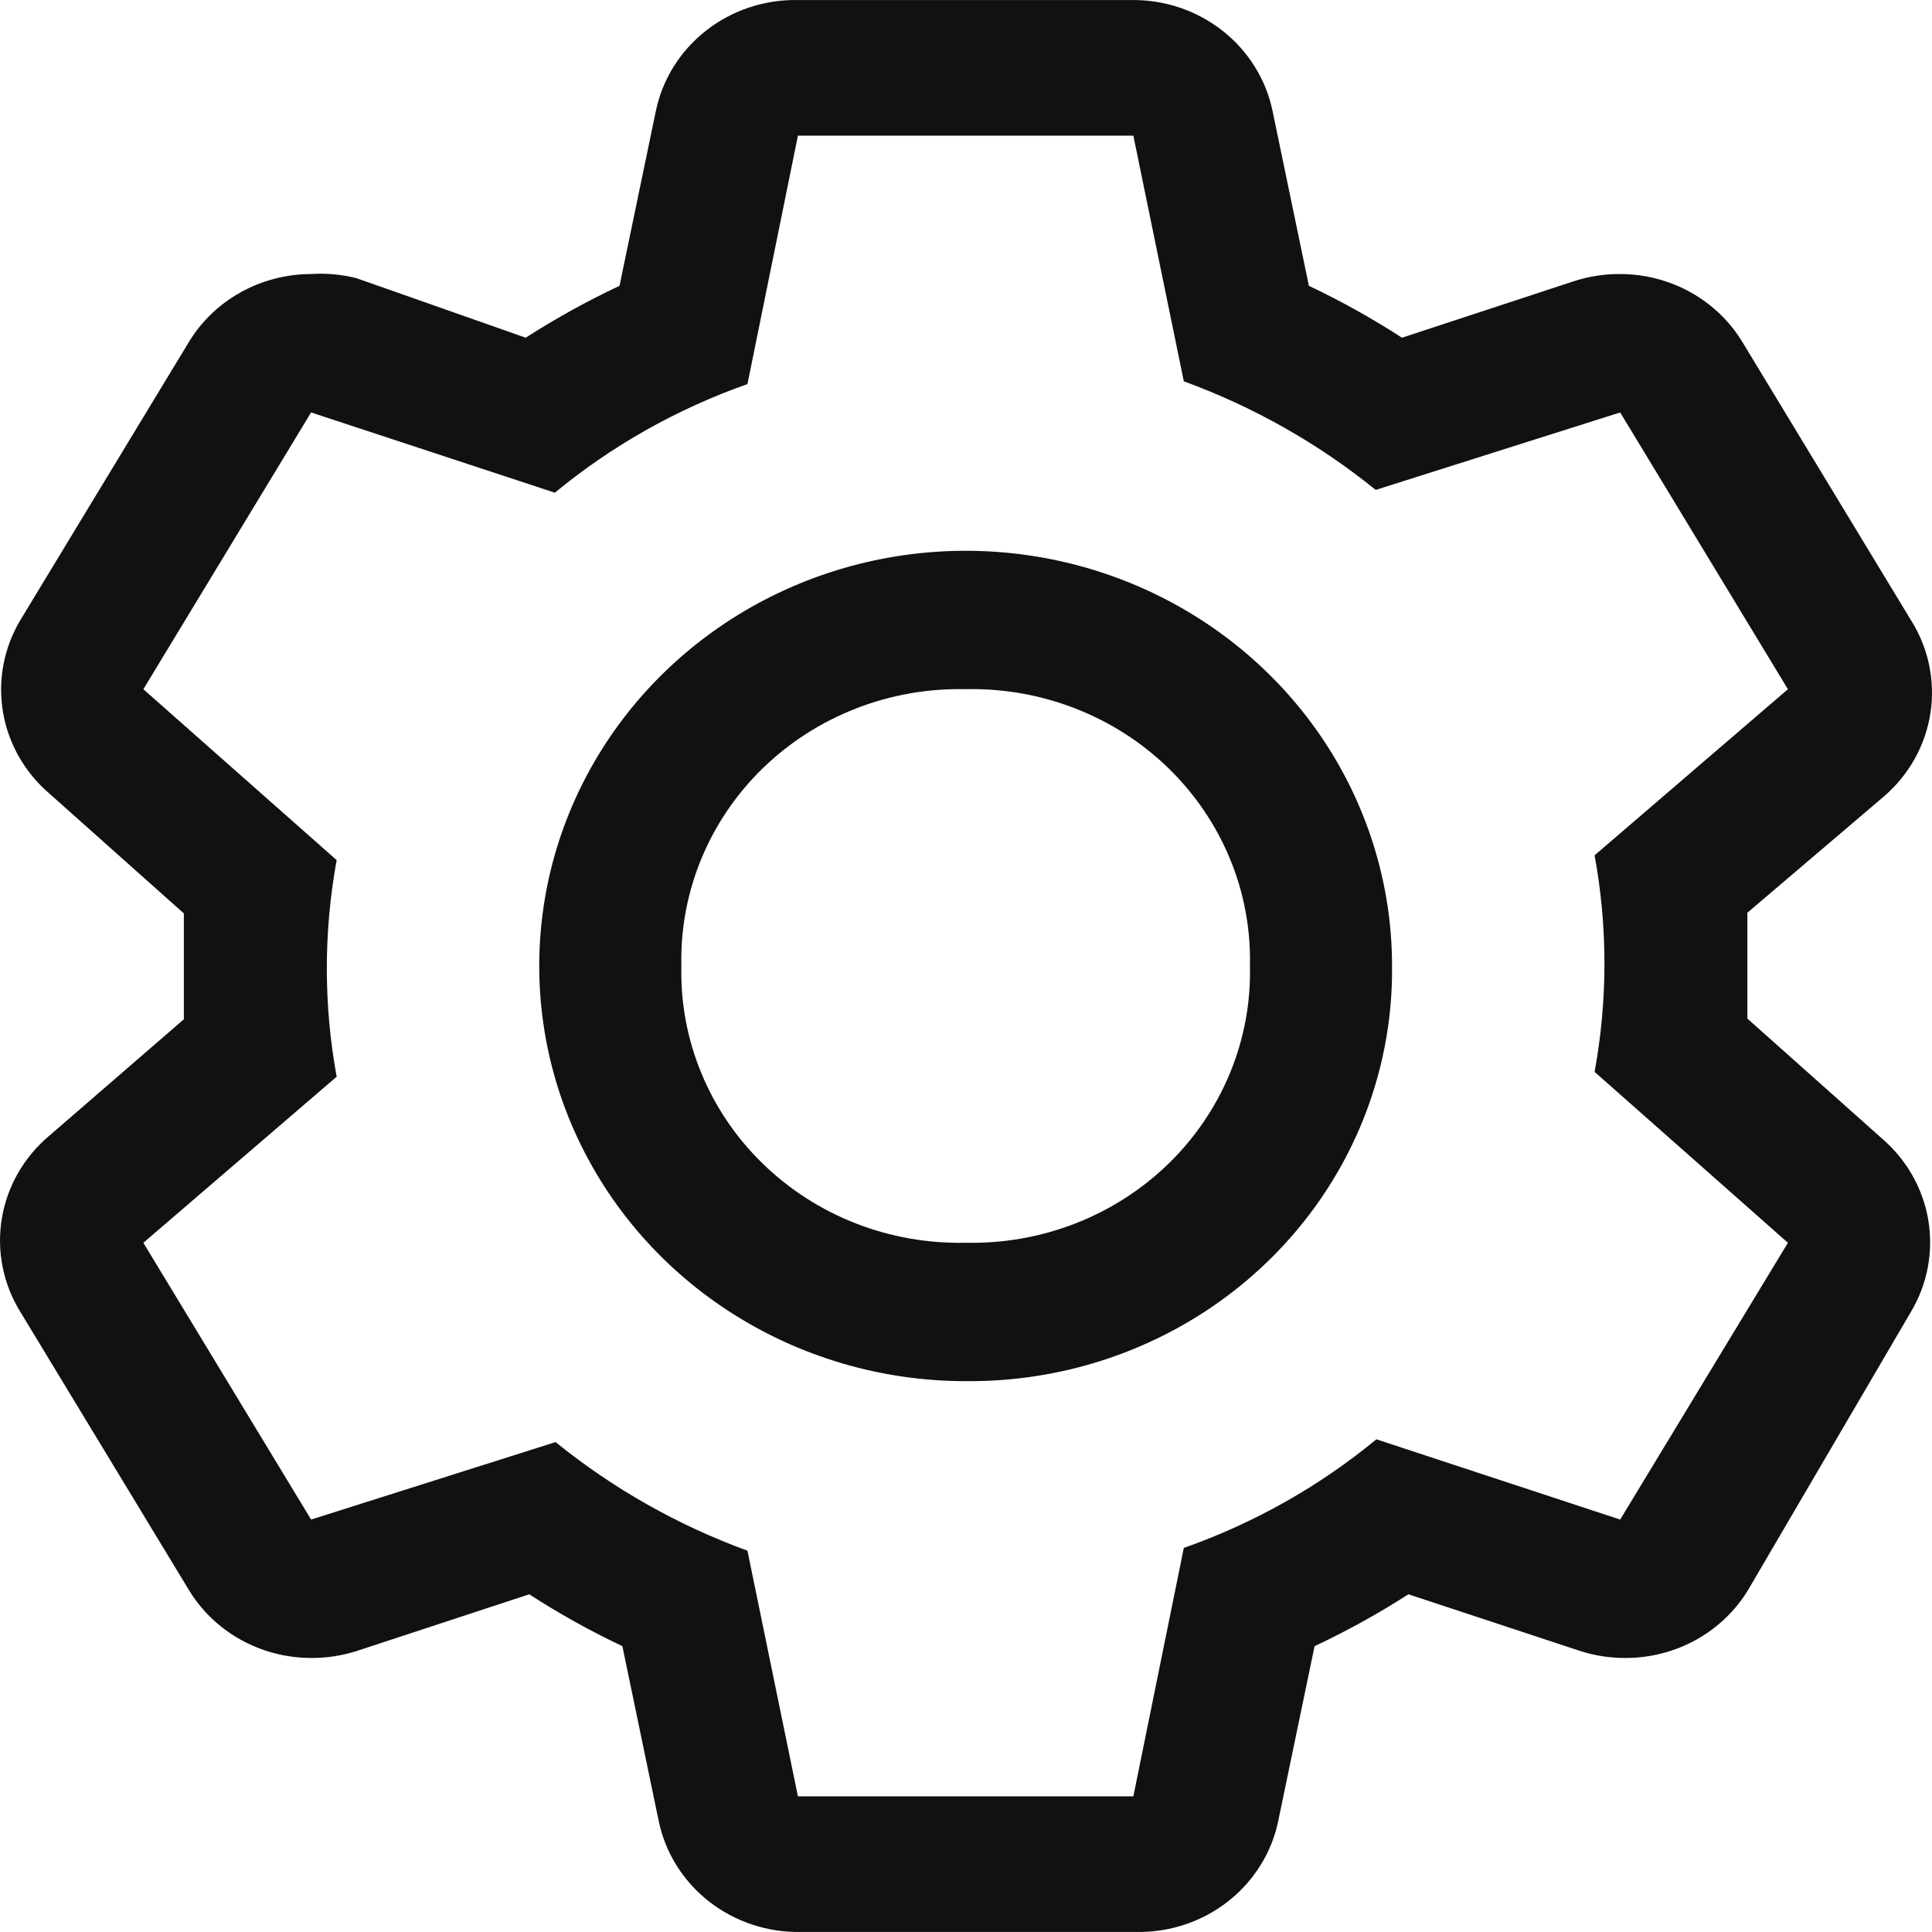 <svg width="50" height="50" viewBox="0 0 50 50" fill="none" xmlns="http://www.w3.org/2000/svg">
<path d="M45.222 26.361V23.621L48.754 20.613C49.405 20.054 49.832 19.289 49.96 18.454C50.088 17.618 49.908 16.765 49.453 16.046L45.112 8.883C44.789 8.339 44.326 7.887 43.767 7.573C43.209 7.259 42.575 7.093 41.93 7.092C41.53 7.089 41.133 7.15 40.753 7.271L36.283 8.74C35.512 8.24 34.707 7.792 33.874 7.397L32.936 2.884C32.768 2.059 32.307 1.319 31.635 0.792C30.962 0.265 30.121 -0.015 29.258 0.001H20.65C19.787 -0.015 18.945 0.265 18.273 0.792C17.6 1.319 17.139 2.059 16.971 2.884L16.033 7.397C15.194 7.792 14.383 8.24 13.605 8.74L9.228 7.2C8.844 7.102 8.447 7.066 8.051 7.092C7.406 7.093 6.772 7.259 6.214 7.573C5.655 7.887 5.191 8.339 4.869 8.883L0.528 16.046C0.099 16.764 -0.061 17.605 0.077 18.425C0.214 19.245 0.641 19.993 1.282 20.541L4.758 23.639V26.379L1.282 29.387C0.622 29.939 0.185 30.7 0.047 31.536C-0.091 32.372 0.079 33.229 0.528 33.954L4.869 41.117C5.191 41.661 5.655 42.113 6.214 42.427C6.772 42.741 7.406 42.907 8.051 42.908C8.451 42.911 8.848 42.85 9.228 42.729L13.697 41.26C14.469 41.76 15.274 42.208 16.107 42.603L17.045 47.116C17.213 47.941 17.674 48.681 18.346 49.208C19.019 49.735 19.86 50.015 20.723 49.999H29.405C30.268 50.015 31.109 49.735 31.782 49.208C32.454 48.681 32.915 47.941 33.083 47.116L34.021 42.603C34.86 42.208 35.671 41.76 36.449 41.26L40.9 42.729C41.28 42.85 41.678 42.911 42.077 42.908C42.722 42.907 43.356 42.741 43.914 42.427C44.473 42.113 44.937 41.661 45.259 41.117L49.453 33.954C49.882 33.236 50.041 32.395 49.904 31.575C49.766 30.755 49.34 30.007 48.699 29.459L45.222 26.361ZM41.93 39.326L35.621 37.249C34.145 38.467 32.457 39.419 30.637 40.06L29.331 46.489H20.65L19.344 40.132C17.538 39.472 15.86 38.522 14.378 37.321L8.051 39.326L3.71 32.163L8.713 27.865C8.373 26.012 8.373 24.114 8.713 22.26L3.71 17.837L8.051 10.674L14.36 12.751C15.836 11.533 17.524 10.581 19.344 9.94L20.65 3.511H29.331L30.637 9.868C32.442 10.528 34.121 11.478 35.603 12.679L41.93 10.674L46.271 17.837L41.268 22.135C41.608 23.988 41.608 25.886 41.268 27.74L46.271 32.163L41.93 39.326Z" fill="#111111"/>
<path d="M24.991 35.744C22.808 35.744 20.675 35.114 18.86 33.933C17.045 32.752 15.631 31.074 14.795 29.111C13.96 27.148 13.742 24.987 14.167 22.903C14.593 20.819 15.644 18.904 17.188 17.402C18.731 15.899 20.697 14.876 22.838 14.461C24.979 14.046 27.198 14.259 29.214 15.072C31.23 15.886 32.954 17.263 34.167 19.03C35.379 20.797 36.026 22.874 36.026 24.999C36.041 26.414 35.766 27.818 35.217 29.128C34.667 30.438 33.855 31.628 32.827 32.629C31.799 33.63 30.577 34.42 29.231 34.955C27.886 35.49 26.444 35.758 24.991 35.744ZM24.991 17.836C24.018 17.814 23.052 17.984 22.149 18.337C21.246 18.689 20.426 19.215 19.738 19.885C19.05 20.555 18.509 21.353 18.148 22.232C17.786 23.111 17.611 24.053 17.634 24.999C17.611 25.946 17.786 26.887 18.148 27.766C18.509 28.645 19.05 29.444 19.738 30.113C20.426 30.783 21.246 31.31 22.149 31.662C23.052 32.014 24.018 32.184 24.991 32.162C25.963 32.184 26.93 32.014 27.833 31.662C28.736 31.31 29.556 30.783 30.244 30.113C30.931 29.444 31.472 28.645 31.834 27.766C32.196 26.887 32.371 25.946 32.348 24.999C32.371 24.053 32.196 23.111 31.834 22.232C31.472 21.353 30.931 20.555 30.244 19.885C29.556 19.215 28.736 18.689 27.833 18.337C26.93 17.984 25.963 17.814 24.991 17.836Z" fill="#111111"/>
</svg>
